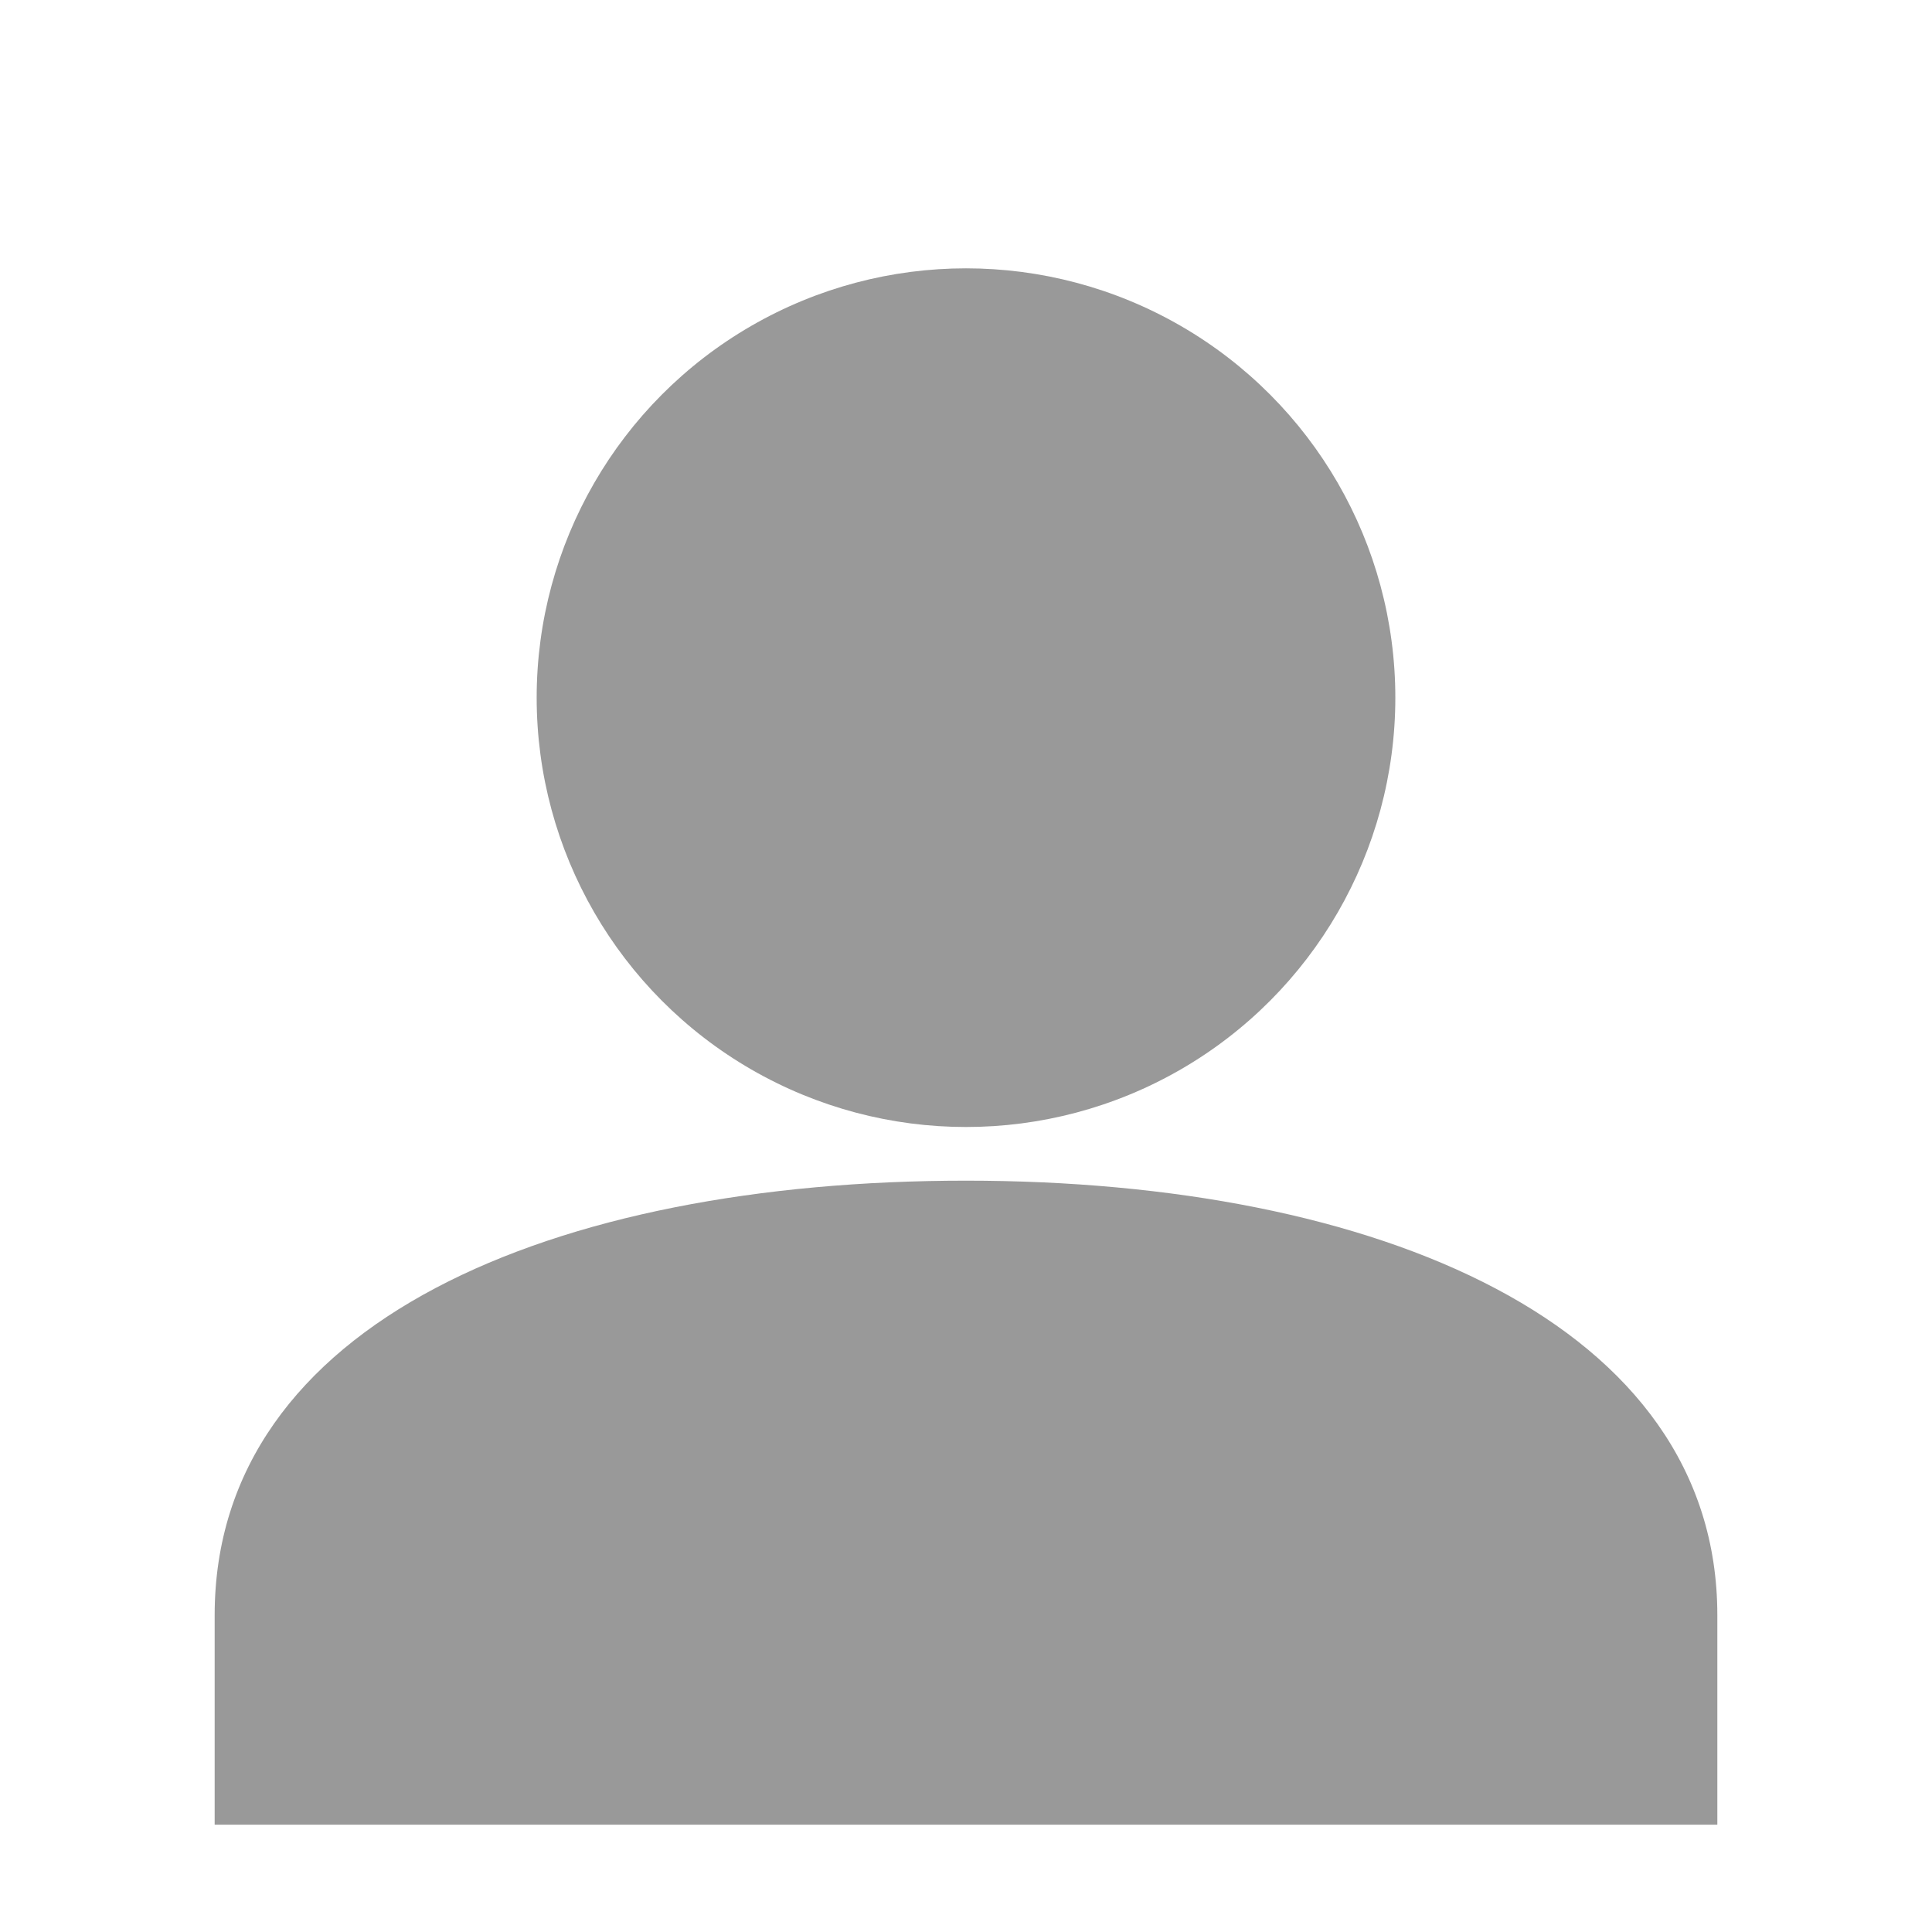 <svg width="18" height="18" xmlns="http://www.w3.org/2000/svg" xmlns:xlink="http://www.w3.org/1999/xlink">
    <defs>
        <linearGradient x1="50%" y1="0%" x2="50%" y2="100%" id="a">
            <stop stop-color="#FFF" offset="0%"/>
            <stop stop-color="#FFF" offset="100%"/>
        </linearGradient>
        <filter x="-3.6%" y="-2.5%" width="107.1%" height="106.2%" filterUnits="objectBoundingBox" id="b">
            <feOffset dy="2" in="SourceAlpha" result="shadowOffsetOuter1"/>
            <feGaussianBlur stdDeviation="3" in="shadowOffsetOuter1" result="shadowBlurOuter1"/>
            <feColorMatrix values="0 0 0 0 0.798 0 0 0 0 0.831 0 0 0 0 0.905 0 0 0 1 0" in="shadowBlurOuter1"/>
        </filter>
        <rect id="c" x="0" y="0" width="280" height="320" rx="12"/>
    </defs>
    <g fill="none" fill-rule="evenodd">
        <path fill="url(#a)" d="M0 0h1720v1100H0z" transform="translate(-731 -386)"/>
        <g transform="translate(-20 -282)">
            <use fill="#000" filter="url(#b)" xlink:href="#c"/>
            <use fill="#FFF" xlink:href="#c"/>
        </g>
        <g fill="#999">
            <circle cx="9" cy="6.5" r="4"/>
            <path d="M2 17v-1.952C2 12.318 5.155 11 9 11c3.833 0 7 1.334 7 4.048V17H2z"/>
        </g>
    </g>
</svg>
